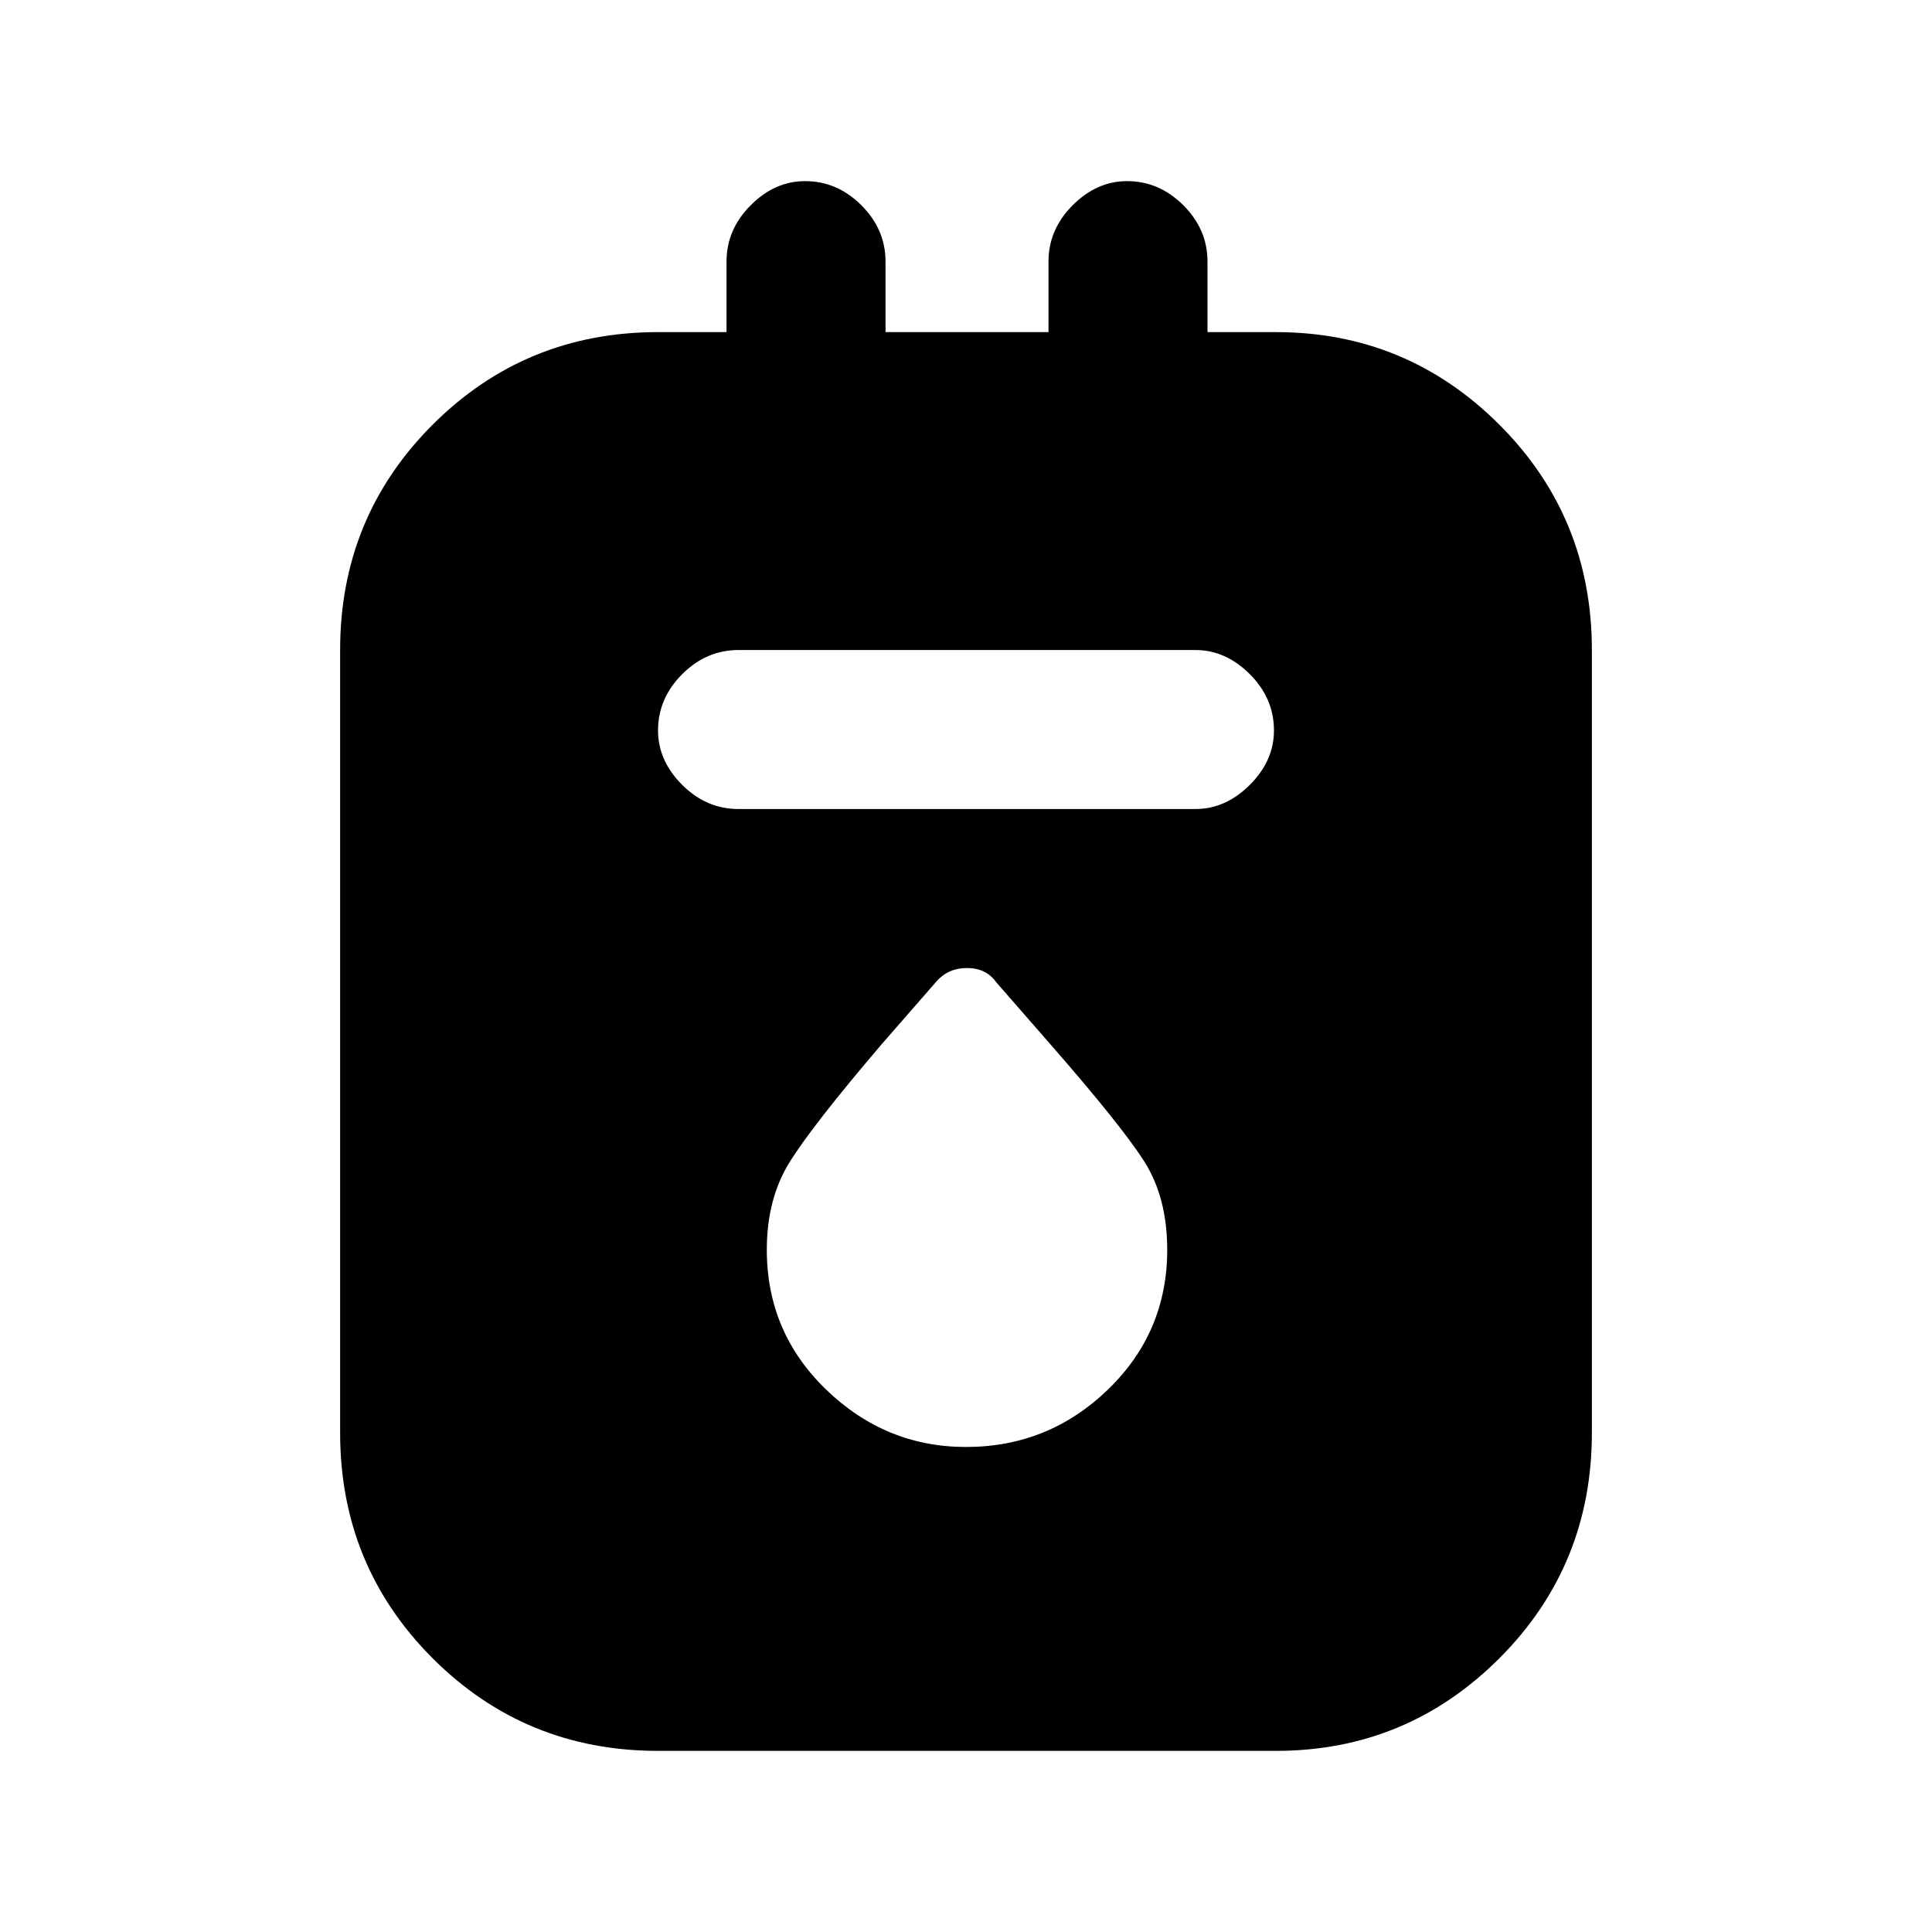 <svg xmlns="http://www.w3.org/2000/svg" height="20" width="20"><path d="M6.812 18.125q-1.374 0-2.333-.958-.958-.959-.958-2.334V6.729q0-1.375.958-2.333.959-.958 2.333-.958h.709v-.73q0-.333.25-.583.25-.25.562-.25.334 0 .584.25.25.25.25.583v.73h1.687v-.73q0-.333.25-.583.25-.25.563-.25.333 0 .583.25.25.25.25.583v.73h.708q1.354 0 2.313.958.958.958.958 2.333v8.104q0 1.375-.958 2.334-.959.958-2.313.958Zm.834-9.75h4.729q.313 0 .563-.25.25-.25.25-.563 0-.333-.25-.583-.25-.25-.563-.25H7.646q-.334 0-.584.25-.25.25-.25.583 0 .313.25.563.25.25.584.25ZM10 14.979q.854 0 1.469-.594.614-.593.614-1.447 0-.542-.239-.917-.24-.375-.969-1.209l-.563-.645q-.104-.146-.302-.146t-.322.146l-.563.645q-.729.855-.958 1.23-.229.375-.229.896 0 .854.614 1.447.615.594 1.448.594Z"/></svg>